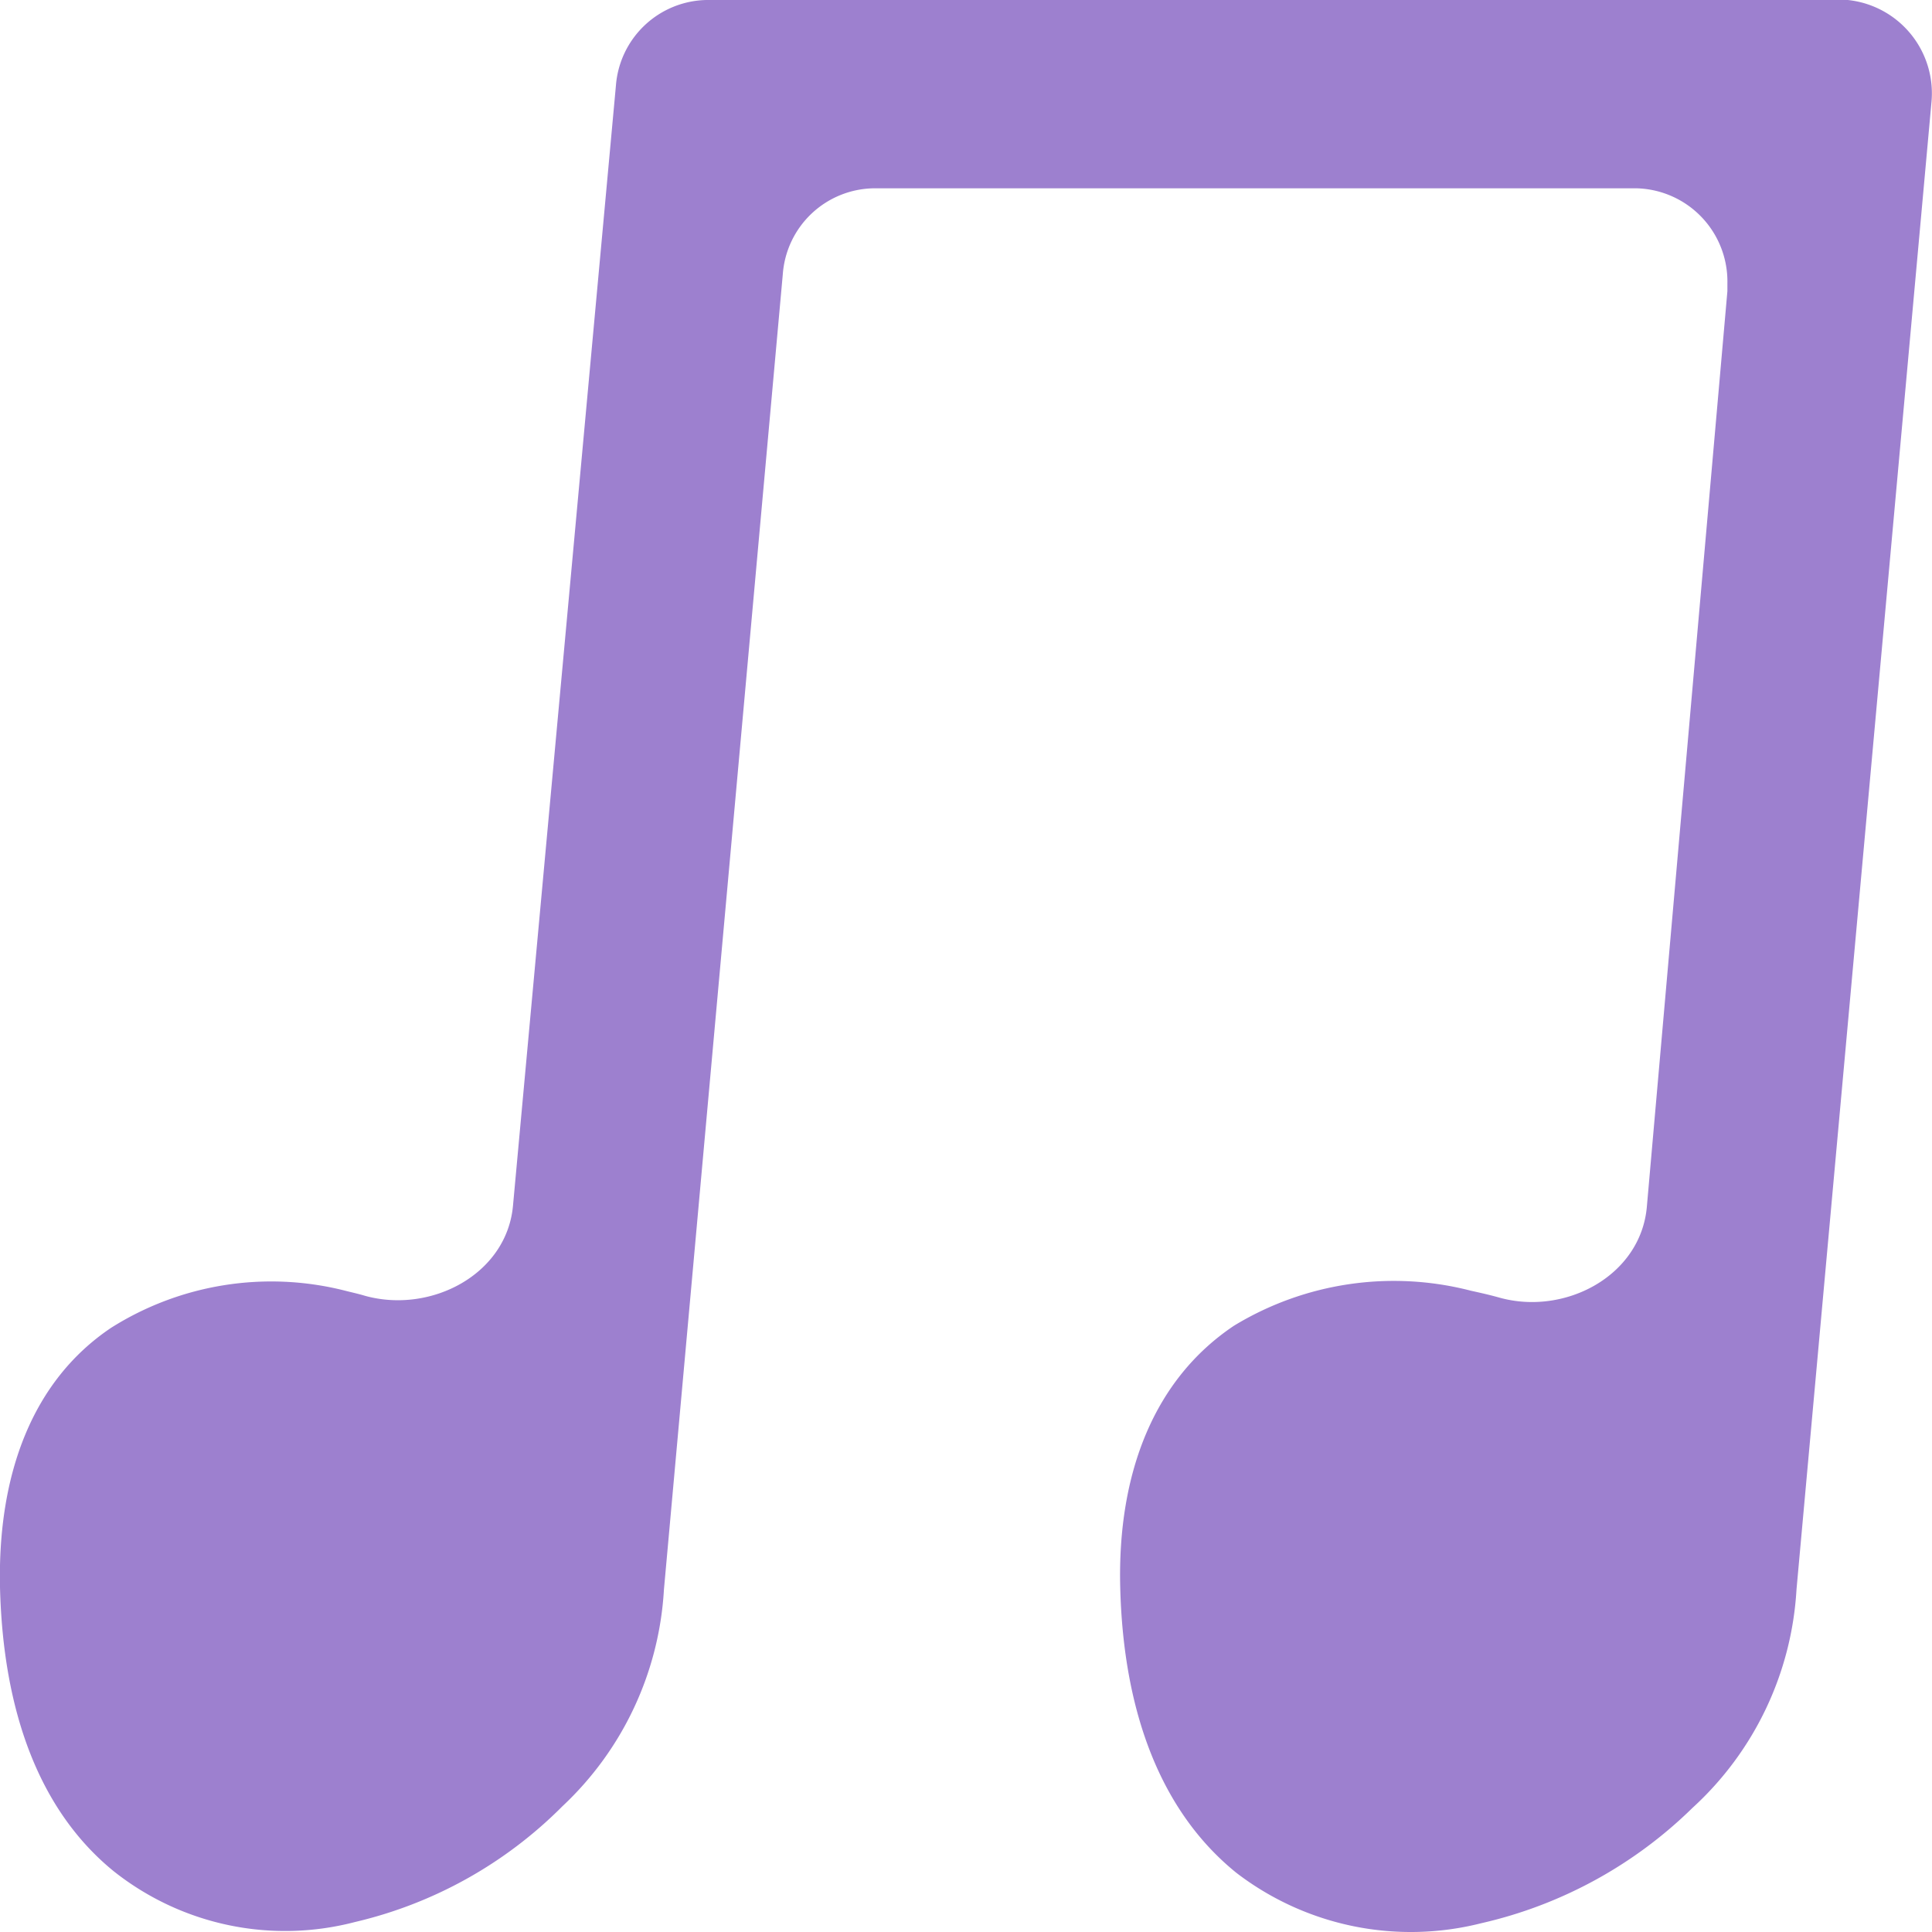 <svg id="Layer_1" data-name="Layer 1" xmlns="http://www.w3.org/2000/svg" viewBox="0 0 64.02 64.02"><defs><style>.cls-1{fill:#9d80cf;fill-rule:evenodd;}</style></defs><path class="cls-1" d="M61,0H23.41a3.07,3.07,0,0,0-3,2.83L17,39.94c-.2,2.29-2.72,3.6-4.9,3-.23-.07-.47-.12-.7-.18A9.94,9.94,0,0,0,3.68,44C1.09,45.74-.08,48.82,0,52.59.1,56.73,1.31,60,3.76,62a9.14,9.14,0,0,0,8,1.69,14.28,14.28,0,0,0,6.88-3.84A10.67,10.67,0,0,0,22,52.68l3.94-43.6a3.07,3.07,0,0,1,3-2.84h25.3a3.09,3.09,0,0,1,3,3.16c0,.09,0,.17,0,.25L54.57,40c-.21,2.29-2.72,3.6-4.88,3-.32-.09-.63-.16-.95-.23a10.19,10.19,0,0,0-7.85,1.16c-2.63,1.76-3.86,4.85-3.77,8.65.1,4.16,1.35,7.46,3.85,9.48a9.5,9.5,0,0,0,8.11,1.67,14.63,14.63,0,0,0,7-3.82,10.63,10.63,0,0,0,3.45-7.24L64,3.41A3.11,3.11,0,0,0,61.23,0Z" transform="translate(0)"/></svg>
